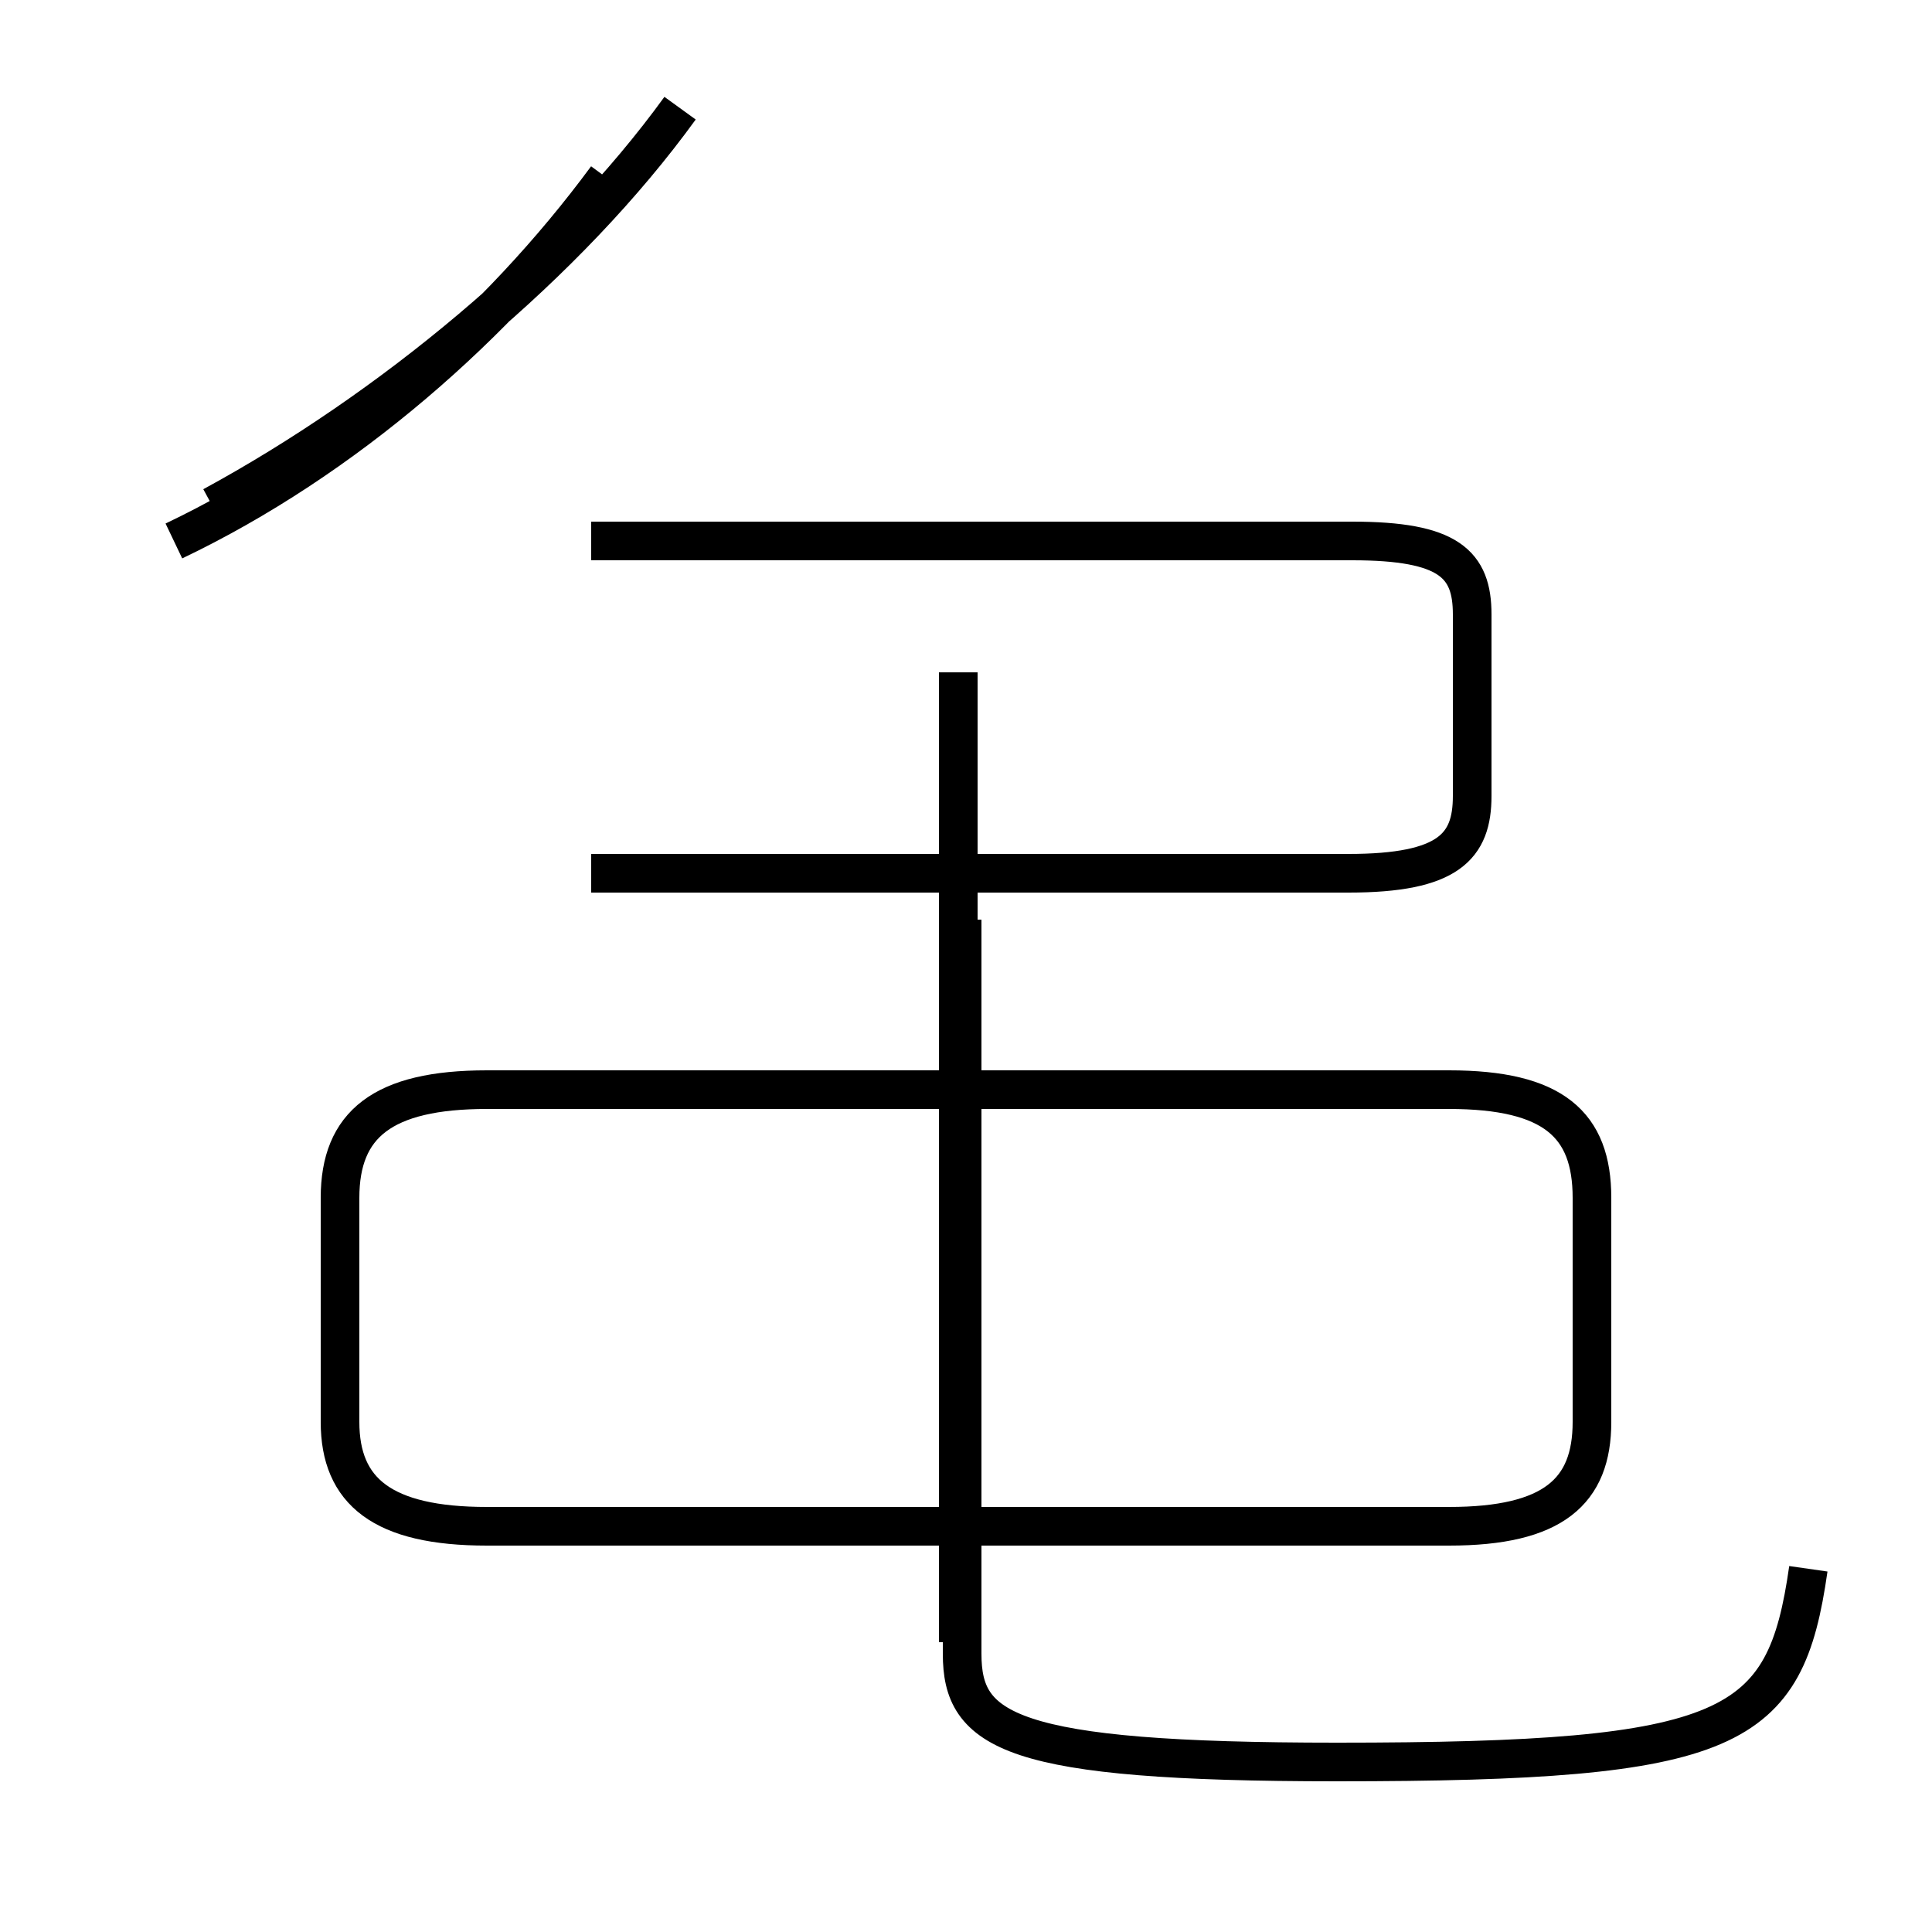 <?xml version='1.0' encoding='utf8'?>
<svg viewBox="0.0 -44.0 50.0 50.0" version="1.1" xmlns="http://www.w3.org/2000/svg">
<rect x="0.0" y="-44.0" width="50.0" height="50.0" fill="#808080" stroke="none"/>
<rect x="-1000" y="-1000" width="2000" height="2000" stroke="white" fill="white"/>
<g style="fill:none; stroke:#000000;  stroke-width:1">
<path d="M 4.5 30.0 C 8.9 32.1 12.9 35.6 15.7 39.4 M 17.6 41.2 C 14.7 37.2 10.1 33.4 5.5 30.9 M 24.8 1.5 L 24.8 20.2 M 12.6 4.5 L 37.5 4.5 C 40.2 4.5 41.2 5.4 41.2 7.2 L 41.2 13.0 C 41.2 14.9 40.2 15.8 37.5 15.8 L 12.6 15.8 C 9.9 15.8 8.8 14.9 8.8 13.0 L 8.8 7.2 C 8.8 5.4 9.9 4.5 12.6 4.5 Z M 24.8 26.6 L 24.8 20.2 M 46.8 3.4 C 46.2 -0.8 44.9 -1.6 34.6 -1.6 C 26.1 -1.6 24.9 -0.8 24.9 1.2 L 24.9 20.2 M 15.3 21.4 L 34.9 21.4 C 37.5 21.4 38.1 22.1 38.1 23.4 L 38.1 28.1 C 38.1 29.4 37.5 30.0 35.0 30.0 L 15.3 30.0 " transform="scale(1, -1)" />
</g>
</svg>